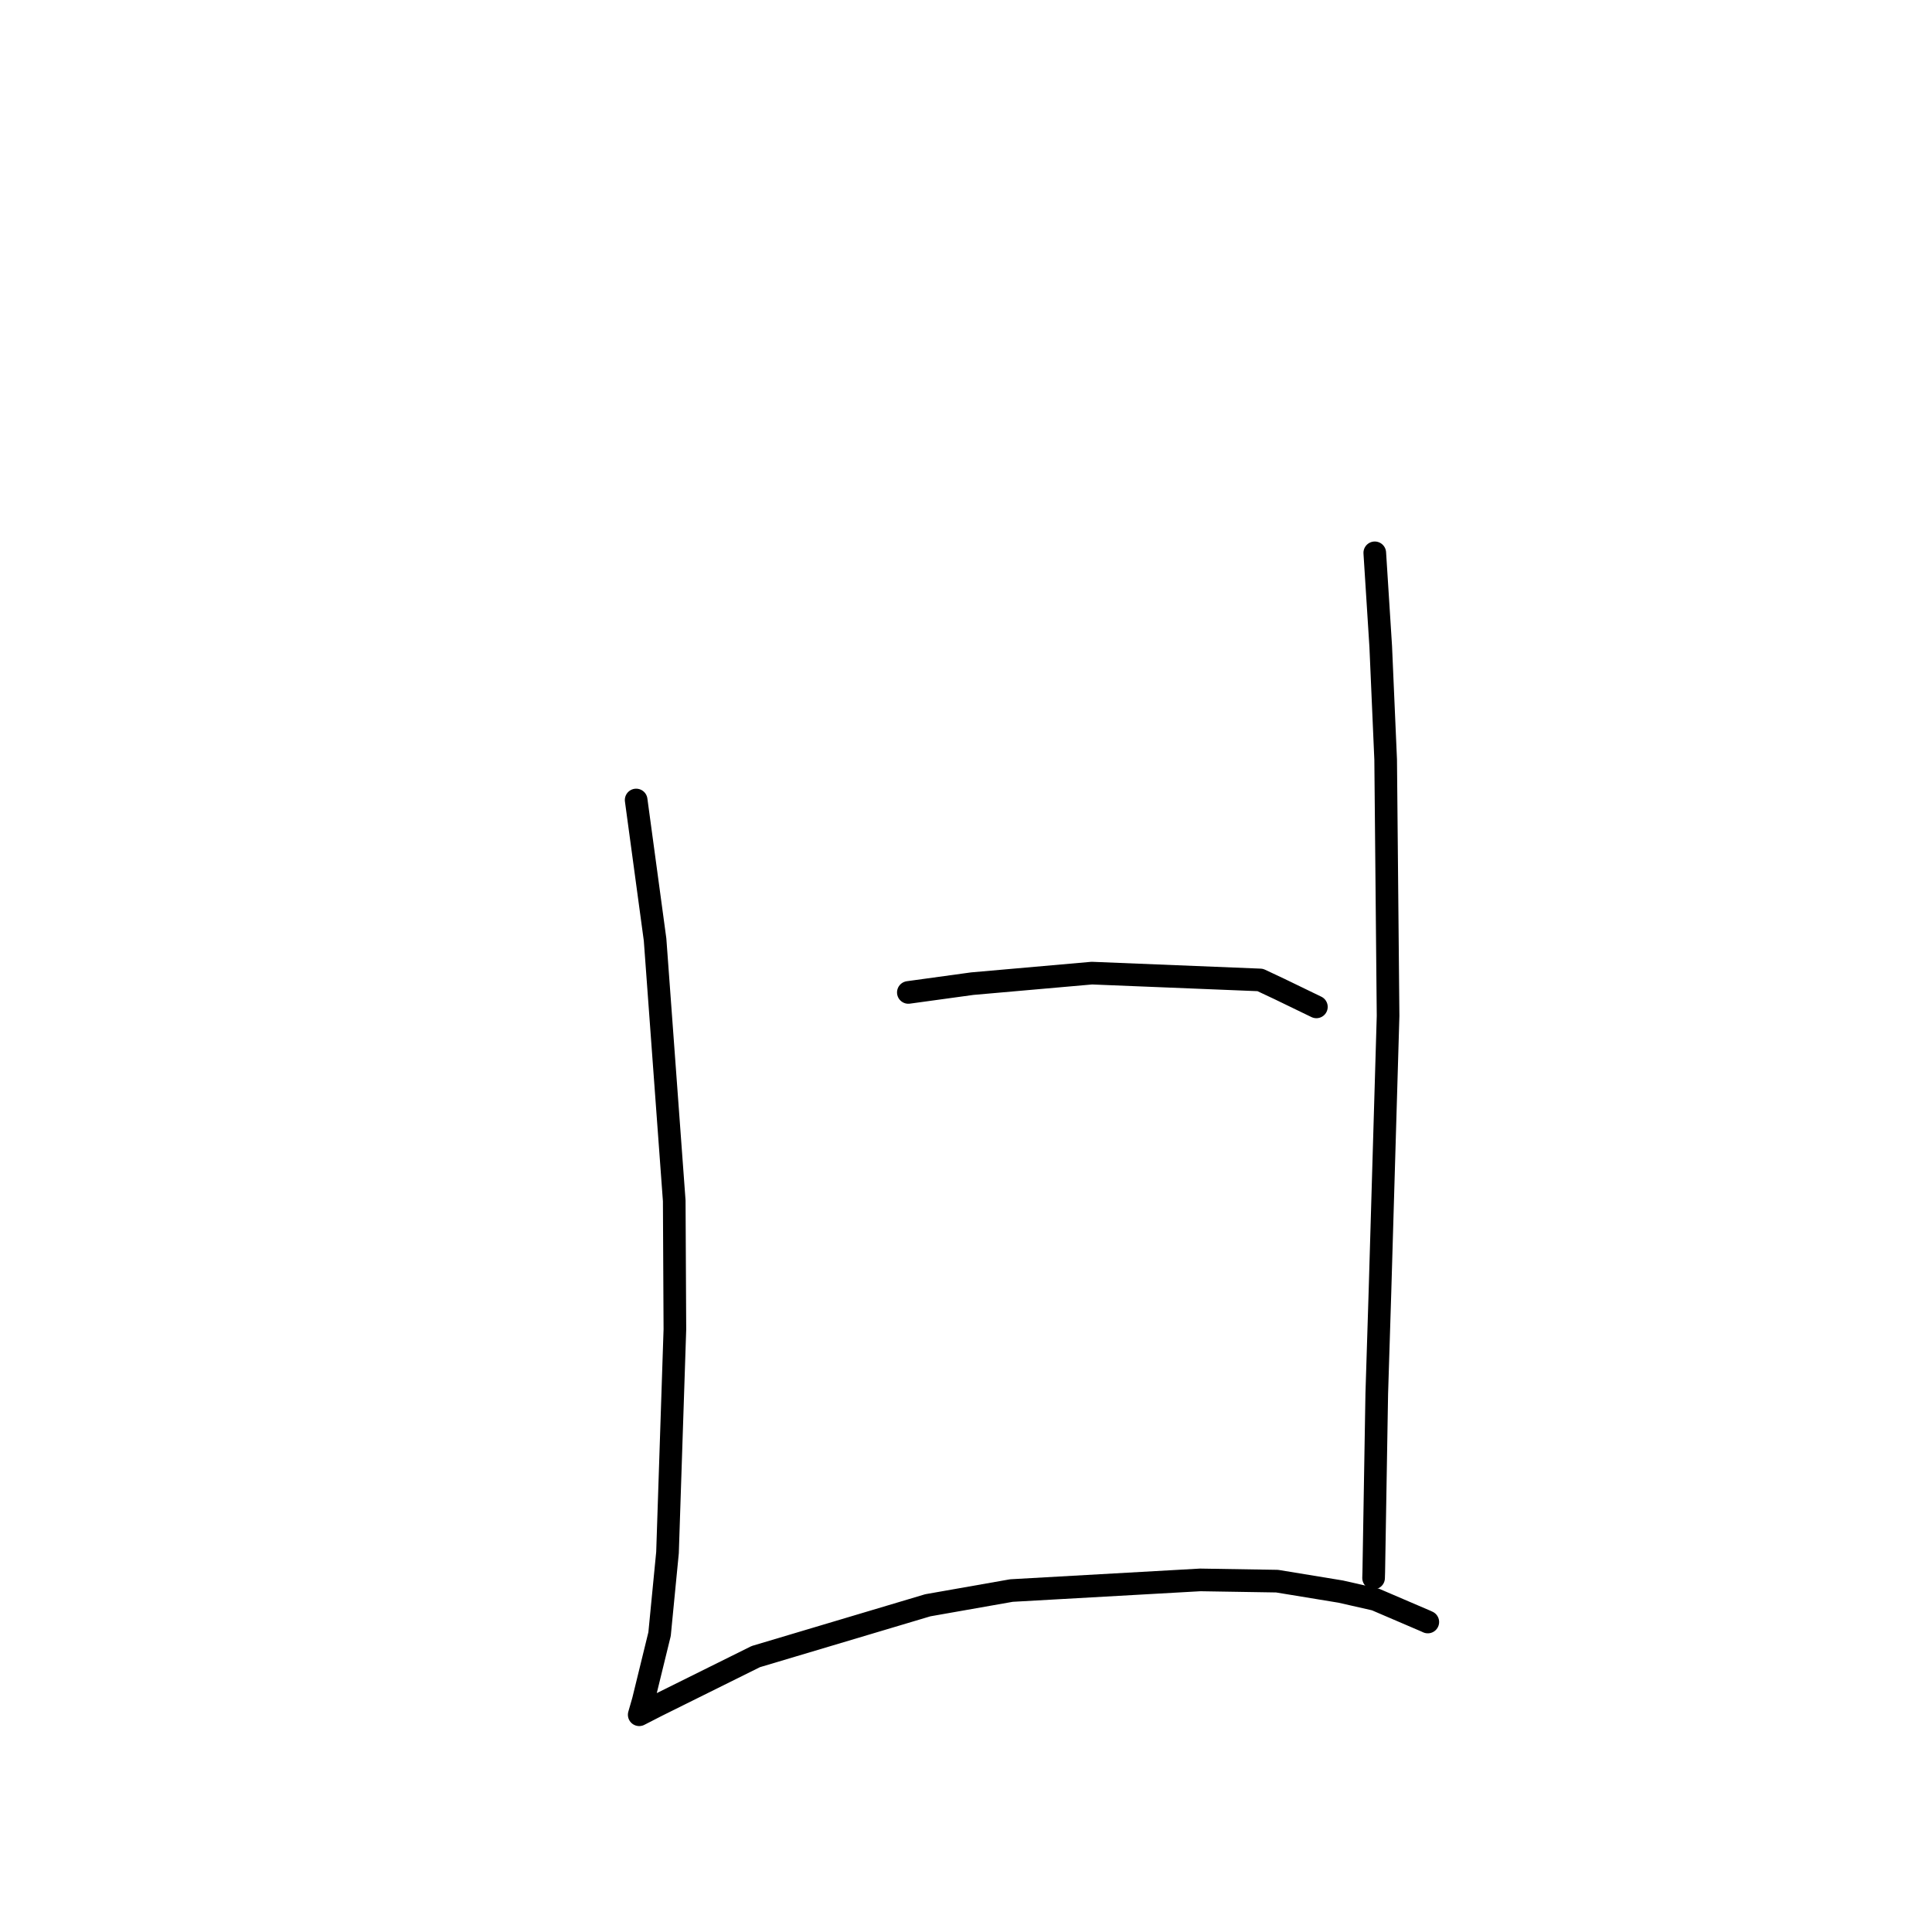 <?xml version="1.0" standalone="no"?>
    <svg width="256" height="256" xmlns="http://www.w3.org/2000/svg" version="1.1">
    <polyline stroke="black" stroke-width="3" stroke-linecap="round" fill="transparent" stroke-linejoin="round" points="84.294 106.005 86.801 124.502 89.34 159.111 89.426 176.148 88.448 205.723 87.396 216.528 85.238 225.342 84.753 227.026 84.7 227.212 84.699 227.214 84.699 227.214 87.096 225.985 100.145 219.509 122.937 212.708 134.02 210.756 159.035 209.346 169.219 209.51 177.644 210.893 182.253 211.94 188.89 214.786 189.191 214.924 " />
        <polyline stroke="black" stroke-width="3" stroke-linecap="round" fill="transparent" stroke-linejoin="round" points="182.165 73.252 182.954 85.667 183.607 100.651 183.927 134.607 182.857 171.007 182.428 184.694 182.031 208.297 182.007 209.093 " />
        <polyline stroke="black" stroke-width="3" stroke-linecap="round" fill="transparent" stroke-linejoin="round" points="120.361 131.503 128.823 130.34 144.68 128.944 166.985 129.848 169.541 131.05 173.984 133.202 174.428 133.417 " />
        </svg>